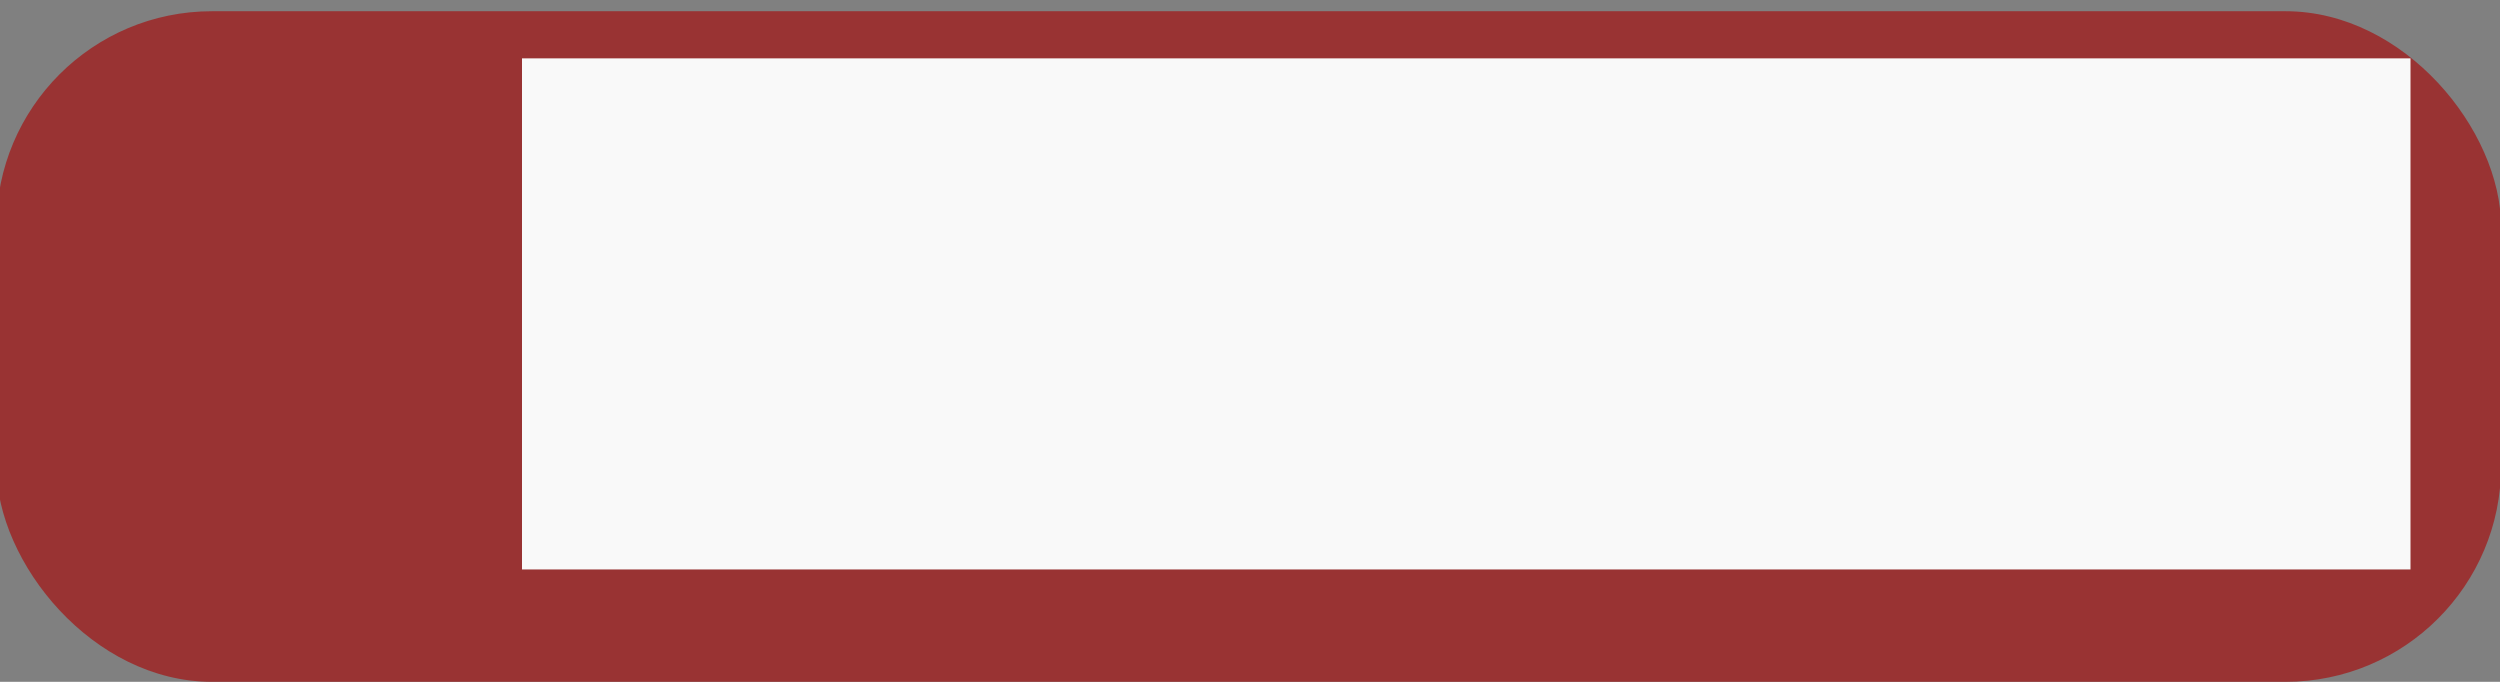 <?xml version="1.0" encoding="UTF-8" standalone="no"?>
<!-- Created with Inkscape (http://www.inkscape.org/) -->
<svg
   xmlns:dc="http://purl.org/dc/elements/1.1/"
   xmlns:cc="http://web.resource.org/cc/"
   xmlns:rdf="http://www.w3.org/1999/02/22-rdf-syntax-ns#"
   xmlns:svg="http://www.w3.org/2000/svg"
   xmlns="http://www.w3.org/2000/svg"
   xmlns:sodipodi="http://sodipodi.sourceforge.net/DTD/sodipodi-0.dtd"
   xmlns:inkscape="http://www.inkscape.org/namespaces/inkscape"
   width="55"
   height="15"
   id="svg2"
   sodipodi:version="0.32"
   inkscape:version="0.45.1"
   version="1.0"
   sodipodi:docbase="/home/sebastian/clwsvn_old/clwmail/clwmail/media/images"
   sodipodi:docname="delete.svg"
   inkscape:output_extension="org.inkscape.output.svg.inkscape"
   inkscape:export-filename="/home/sebastian/clwsvn_old/clwmail/clwmail/media/images/delete.png"
   inkscape:export-xdpi="90"
   inkscape:export-ydpi="90">
  <rect width="100%" height="100%" fill="#808080" stroke="none"/>
  <defs
     id="defs4" />
  <sodipodi:namedview
     id="base"
     pagecolor="#ffffff"
     bordercolor="#666666"
     borderopacity="1.0"
     gridtolerance="10000"
     guidetolerance="10"
     objecttolerance="10"
     inkscape:pageopacity="0.0"
     inkscape:pageshadow="2"
     inkscape:zoom="12.54"
     inkscape:cx="34.05966"
     inkscape:cy="7.5"
     inkscape:document-units="px"
     inkscape:current-layer="layer1"
     width="55px"
     height="15px"
     showborder="true"
     inkscape:window-width="1273"
     inkscape:window-height="719"
     inkscape:window-x="0"
     inkscape:window-y="0" />
  <g
     inkscape:label="Layer 1"
     inkscape:groupmode="layer"
     id="layer1">
    <rect
       style="fill:#993333;fill-opacity:1;stroke:none;stroke-width:1;stroke-linecap:butt;stroke-linejoin:bevel;stroke-miterlimit:4;stroke-dasharray:none;stroke-dashoffset:0;stroke-opacity:1"
       id="rect2287"
       width="55.104"
       height="14.753"
       x="-0.08"
       y="0.247"
       rx="4.742"
       ry="4.742" />
    <flowRoot
       xml:space="preserve"
       id="flowRoot3259"
       style="font-size:10px;fill:#f9f9f9"
       transform="translate(6.38,-0.638)"><flowRegion
         id="flowRegion3261"><rect
           id="rect3263"
           width="41.547"
           height="11.244"
           x="5.104"
           y="1.922"
           style="font-size:10px;fill:#f9f9f9" /></flowRegion><flowPara
         id="flowPara3265">delete</flowPara></flowRoot>  </g>
</svg>
